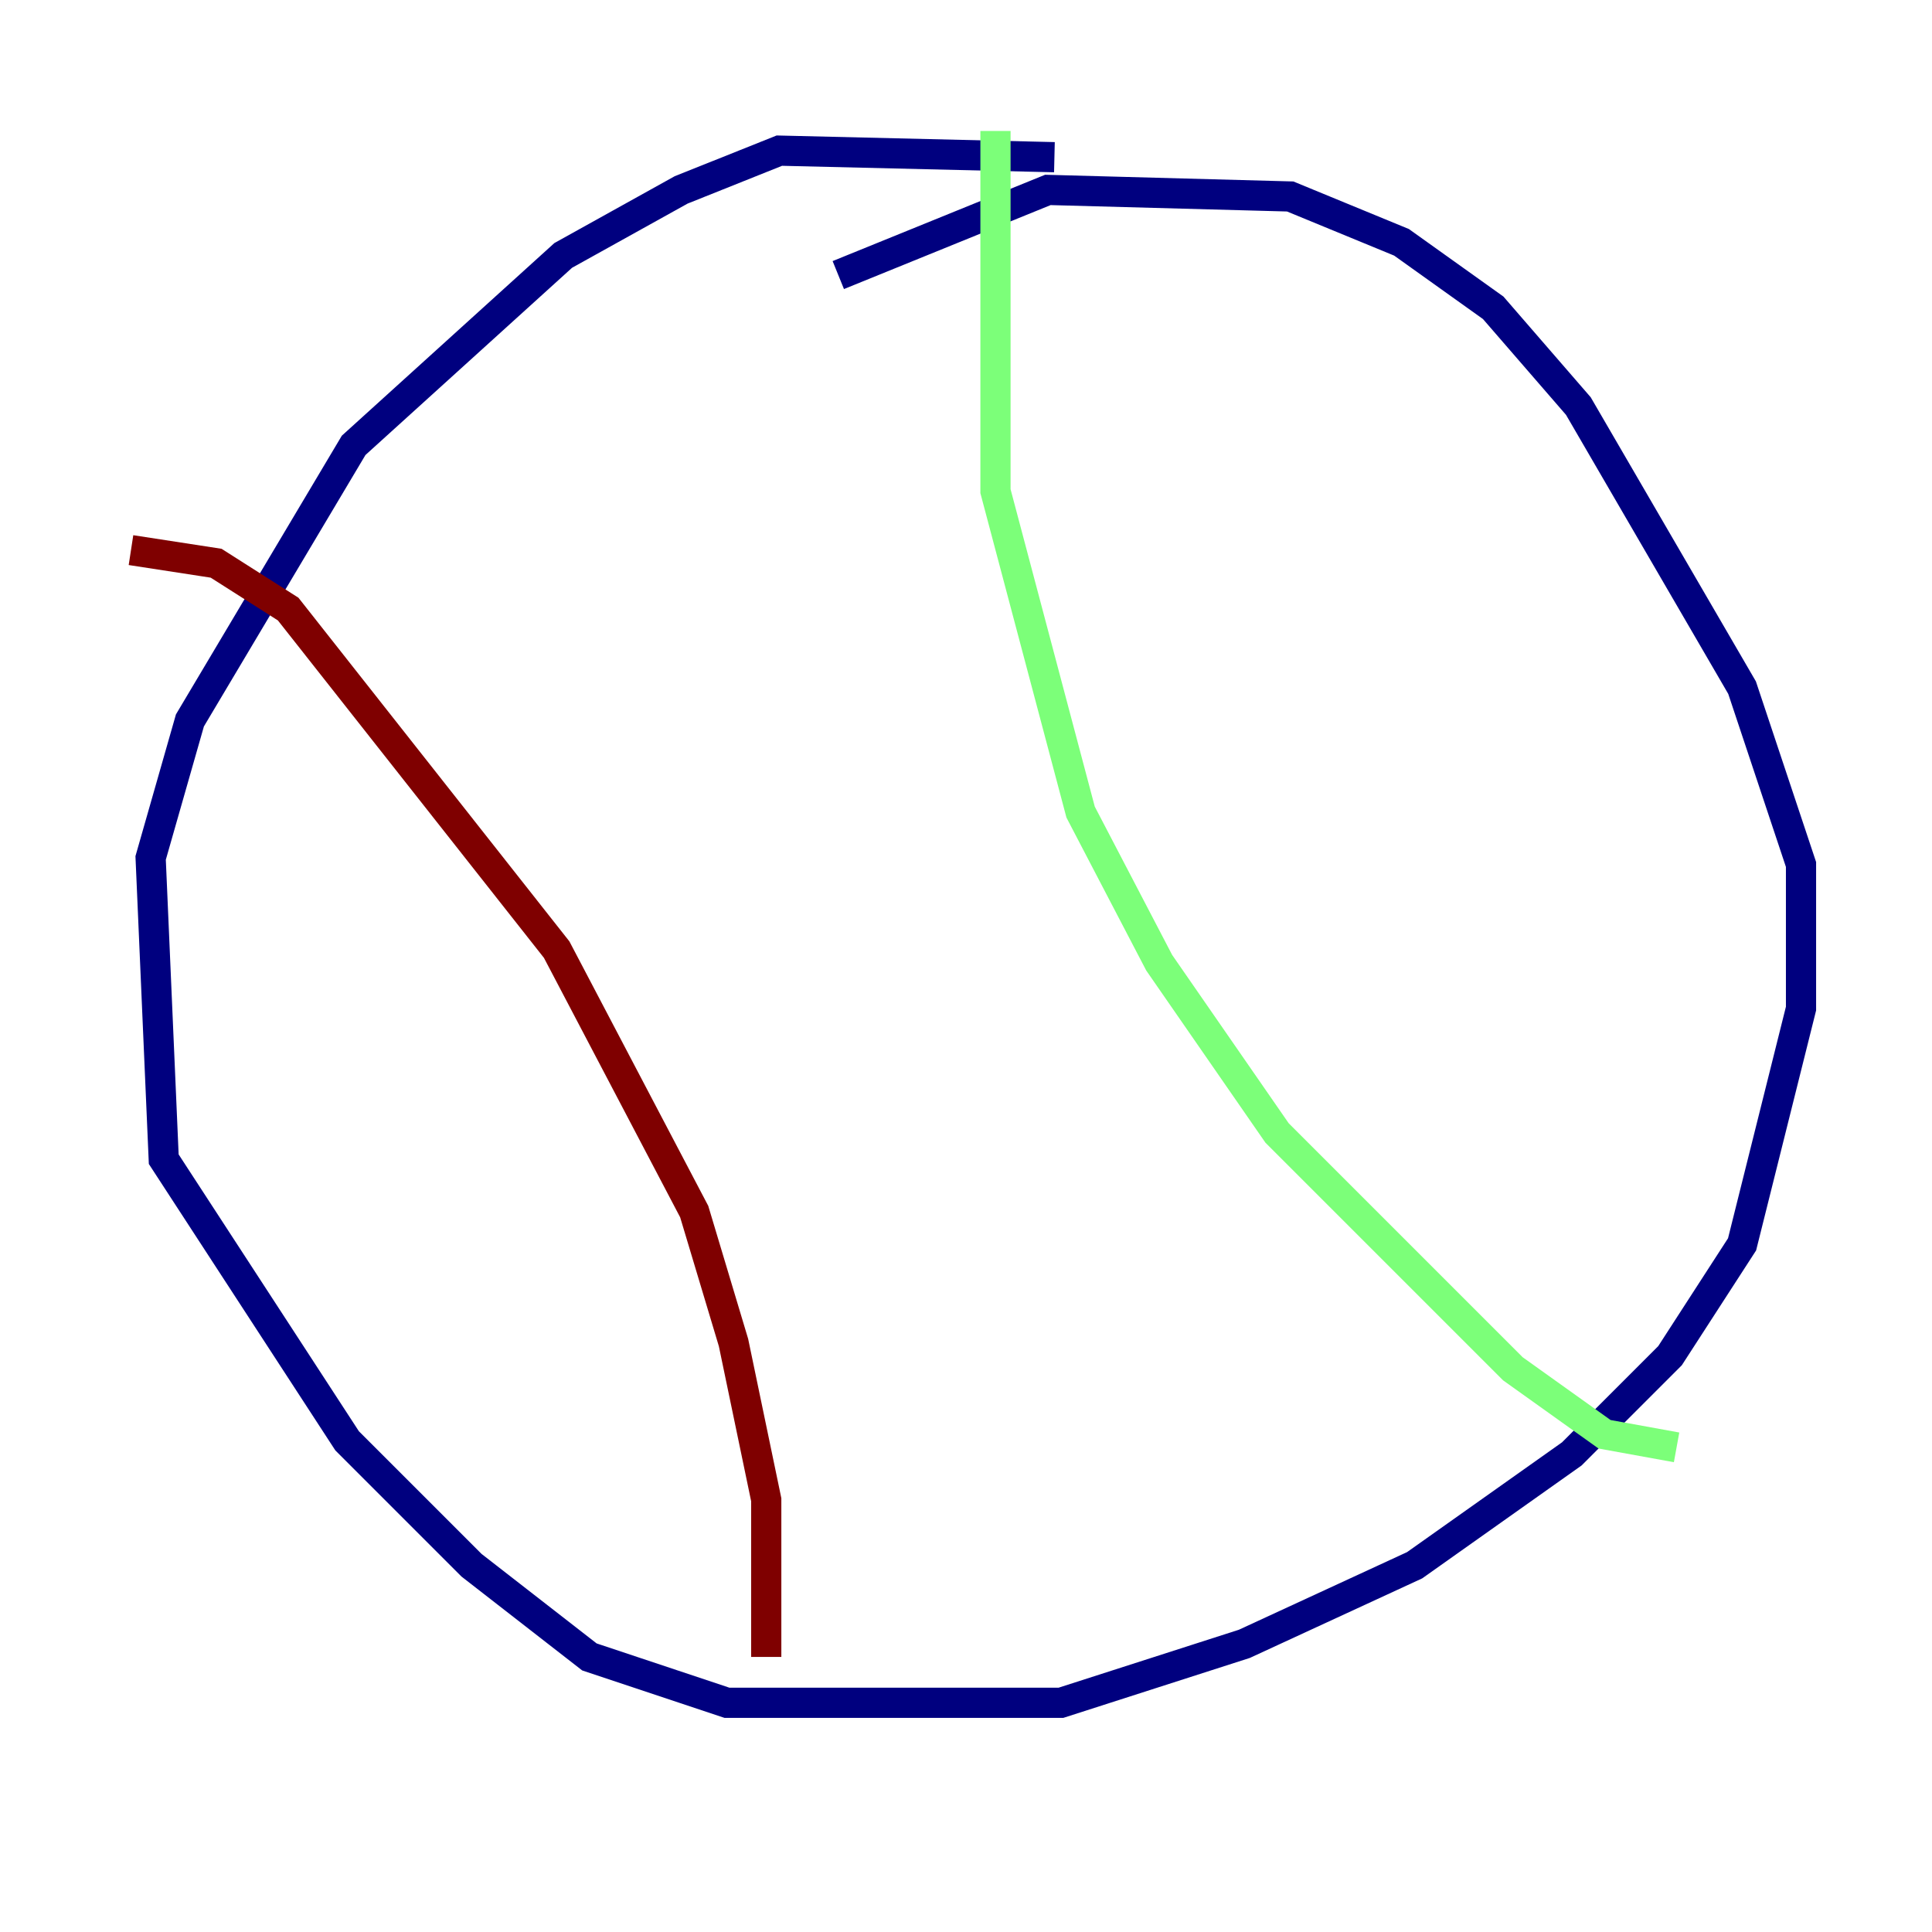 <?xml version="1.0" encoding="utf-8" ?>
<svg baseProfile="tiny" height="128" version="1.2" viewBox="0,0,128,128" width="128" xmlns="http://www.w3.org/2000/svg" xmlns:ev="http://www.w3.org/2001/xml-events" xmlns:xlink="http://www.w3.org/1999/xlink"><defs /><polyline fill="none" points="69.858,10.414 51.634,9.98 45.125,12.583 37.315,16.922 23.43,29.505 12.583,47.729 9.98,56.841 10.848,76.8 22.997,95.458 31.241,103.702 39.051,109.776 48.163,112.814 70.291,112.814 82.441,108.909 93.722,103.702 104.136,96.325 110.644,89.817 115.417,82.441 119.322,66.82 119.322,57.275 115.417,45.559 104.57,26.902 98.929,20.393 92.854,16.054 85.478,13.017 69.424,12.583 55.539,18.224" stroke="#00007f" stroke-width="2" /><polyline fill="none" points="65.953,8.678 65.953,32.542 71.593,53.803 76.8,63.783 84.61,75.064 100.231,90.685 106.305,95.024 111.078,95.891" stroke="#7cff79" stroke-width="2" /><polyline fill="none" points="8.678,36.447 14.319,37.315 19.091,40.352 36.881,62.915 45.993,80.271 48.597,88.949 50.766,99.363 50.766,109.776" stroke="#7f0000" stroke-width="2" /></svg>
